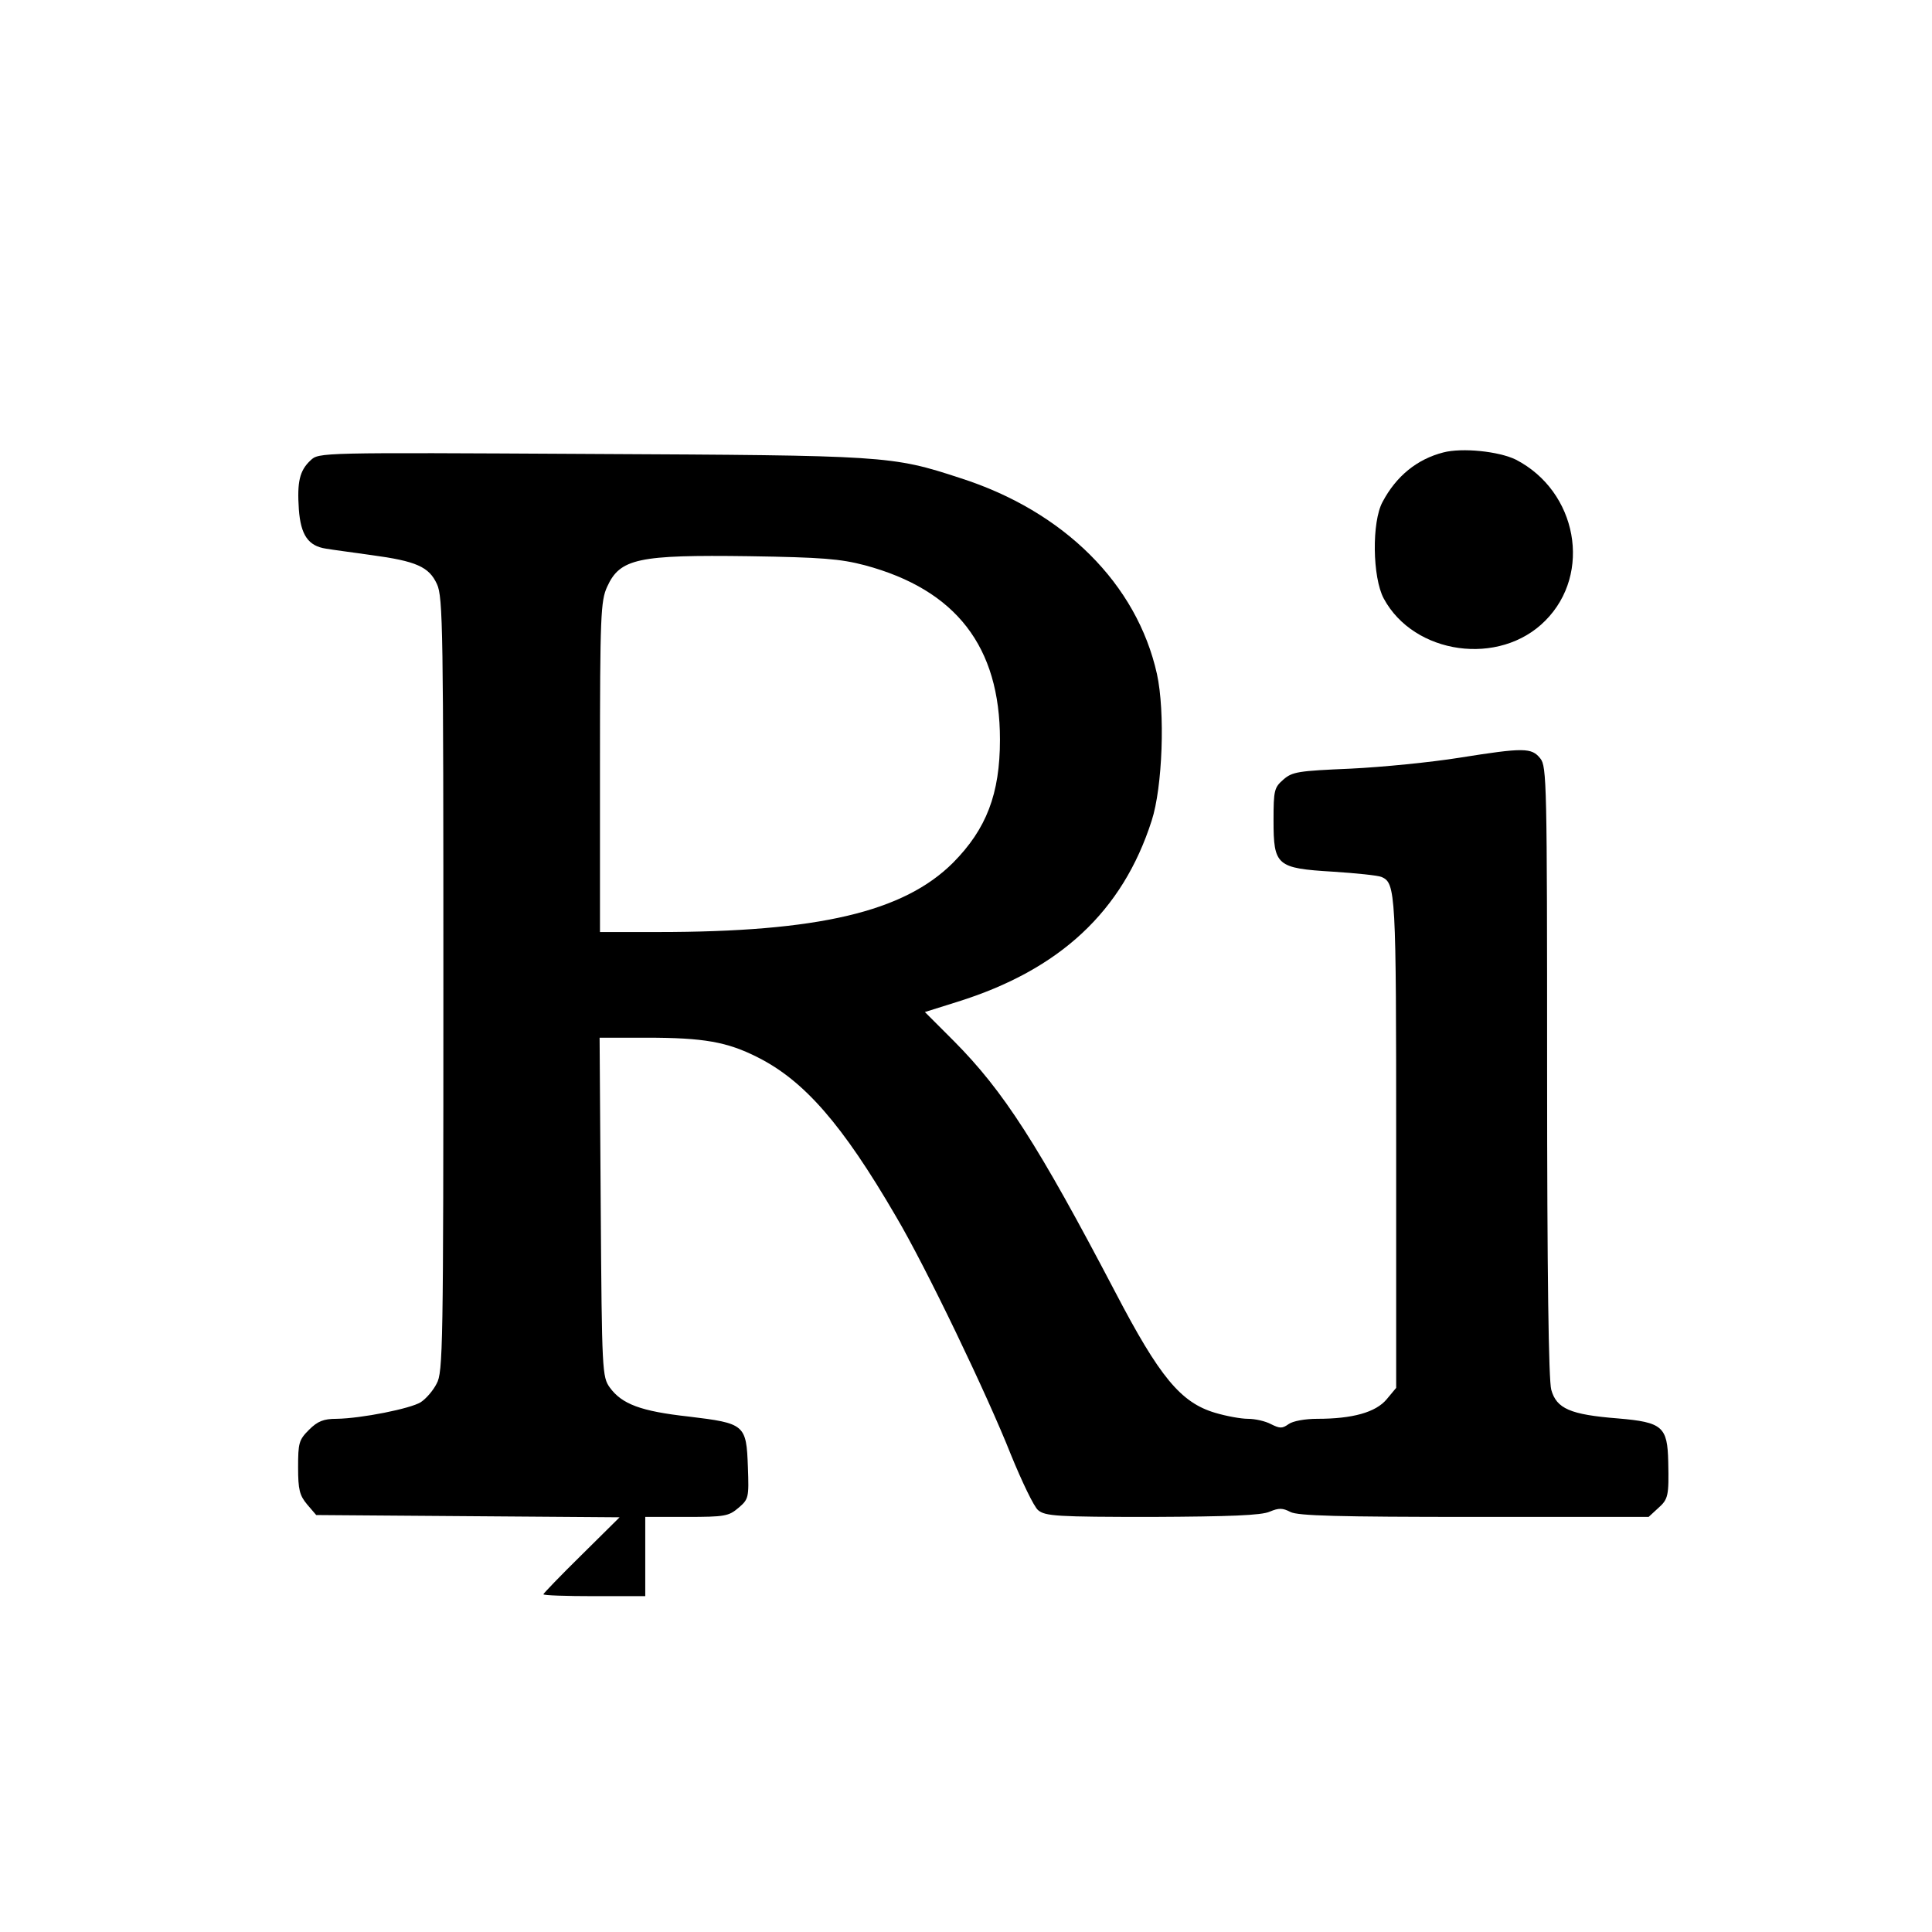 <?xml version="1.0" standalone="no"?>
<!DOCTYPE svg PUBLIC "-//W3C//DTD SVG 20010904//EN"
 "http://www.w3.org/TR/2001/REC-SVG-20010904/DTD/svg10.dtd">
<svg version="1.0" xmlns="http://www.w3.org/2000/svg"
 width="512pt" height="512pt" viewBox="0 0 512 512"
 preserveAspectRatio="xMidYMid meet">
<g transform="translate(0,512) scale(0.1,-0.1)"
fill="#000000" stroke="none">
<path d="M3825 3921 c-70 -18 -125 -63 -161 -131 -29 -53 -27 -200 3 -256 80
-149 307 -181 428 -59 125 125 85 343 -78 427 -45 22 -142 32 -192 19z"/>
<path d="M823 3900 c-29 -27 -36 -57 -31 -130 5 -68 25 -97 72 -104 17 -3 71
-10 120 -17 119 -16 153 -31 174 -77 16 -34 17 -123 17 -1062 0 -962 -1 -1027
-18 -1057 -9 -18 -28 -40 -42 -49 -27 -17 -157 -43 -223 -44 -34 0 -50 -6 -73
-29 -27 -27 -29 -35 -29 -100 0 -59 4 -74 24 -98 l24 -28 402 -3 402 -3 -101
-100 c-56 -55 -101 -102 -101 -104 0 -3 61 -5 135 -5 l135 0 0 105 0 105 109
0 c102 0 112 2 138 24 27 23 28 27 25 108 -4 113 -8 116 -157 134 -127 14
-177 33 -209 77 -20 28 -21 42 -24 478 l-3 449 124 0 c152 0 214 -11 295 -52
123 -62 224 -177 366 -421 80 -135 243 -475 305 -632 29 -71 61 -138 72 -147
19 -16 49 -18 303 -18 204 1 289 4 311 14 24 10 34 10 55 -1 20 -10 125 -13
487 -13 l462 0 25 23 c27 24 29 32 27 123 -2 93 -15 105 -133 115 -127 10
-163 26 -177 76 -7 25 -11 306 -11 844 0 765 -1 808 -18 829 -23 29 -44 29
-214 2 -75 -12 -205 -25 -289 -29 -138 -6 -154 -8 -178 -29 -24 -21 -26 -28
-26 -108 0 -120 8 -127 157 -136 62 -4 120 -10 129 -14 38 -16 39 -40 39 -706
l0 -648 -25 -30 c-29 -35 -91 -52 -184 -52 -33 0 -65 -6 -76 -14 -17 -12 -23
-12 -47 0 -15 8 -42 14 -61 14 -18 0 -57 7 -87 16 -91 27 -147 95 -264 319
-206 393 -296 533 -428 666 l-77 77 86 27 c272 85 438 240 515 480 29 89 36
289 14 389 -53 238 -246 431 -521 519 -183 60 -197 60 -980 64 -719 4 -720 4
-742 -17z m1469 -278 c242 -65 358 -216 358 -462 0 -144 -36 -237 -124 -326
-131 -131 -358 -184 -783 -184 l-153 0 0 438 c0 401 2 440 19 477 34 75 82 85
376 81 194 -3 242 -7 307 -24z"/>
</g>
</svg>
